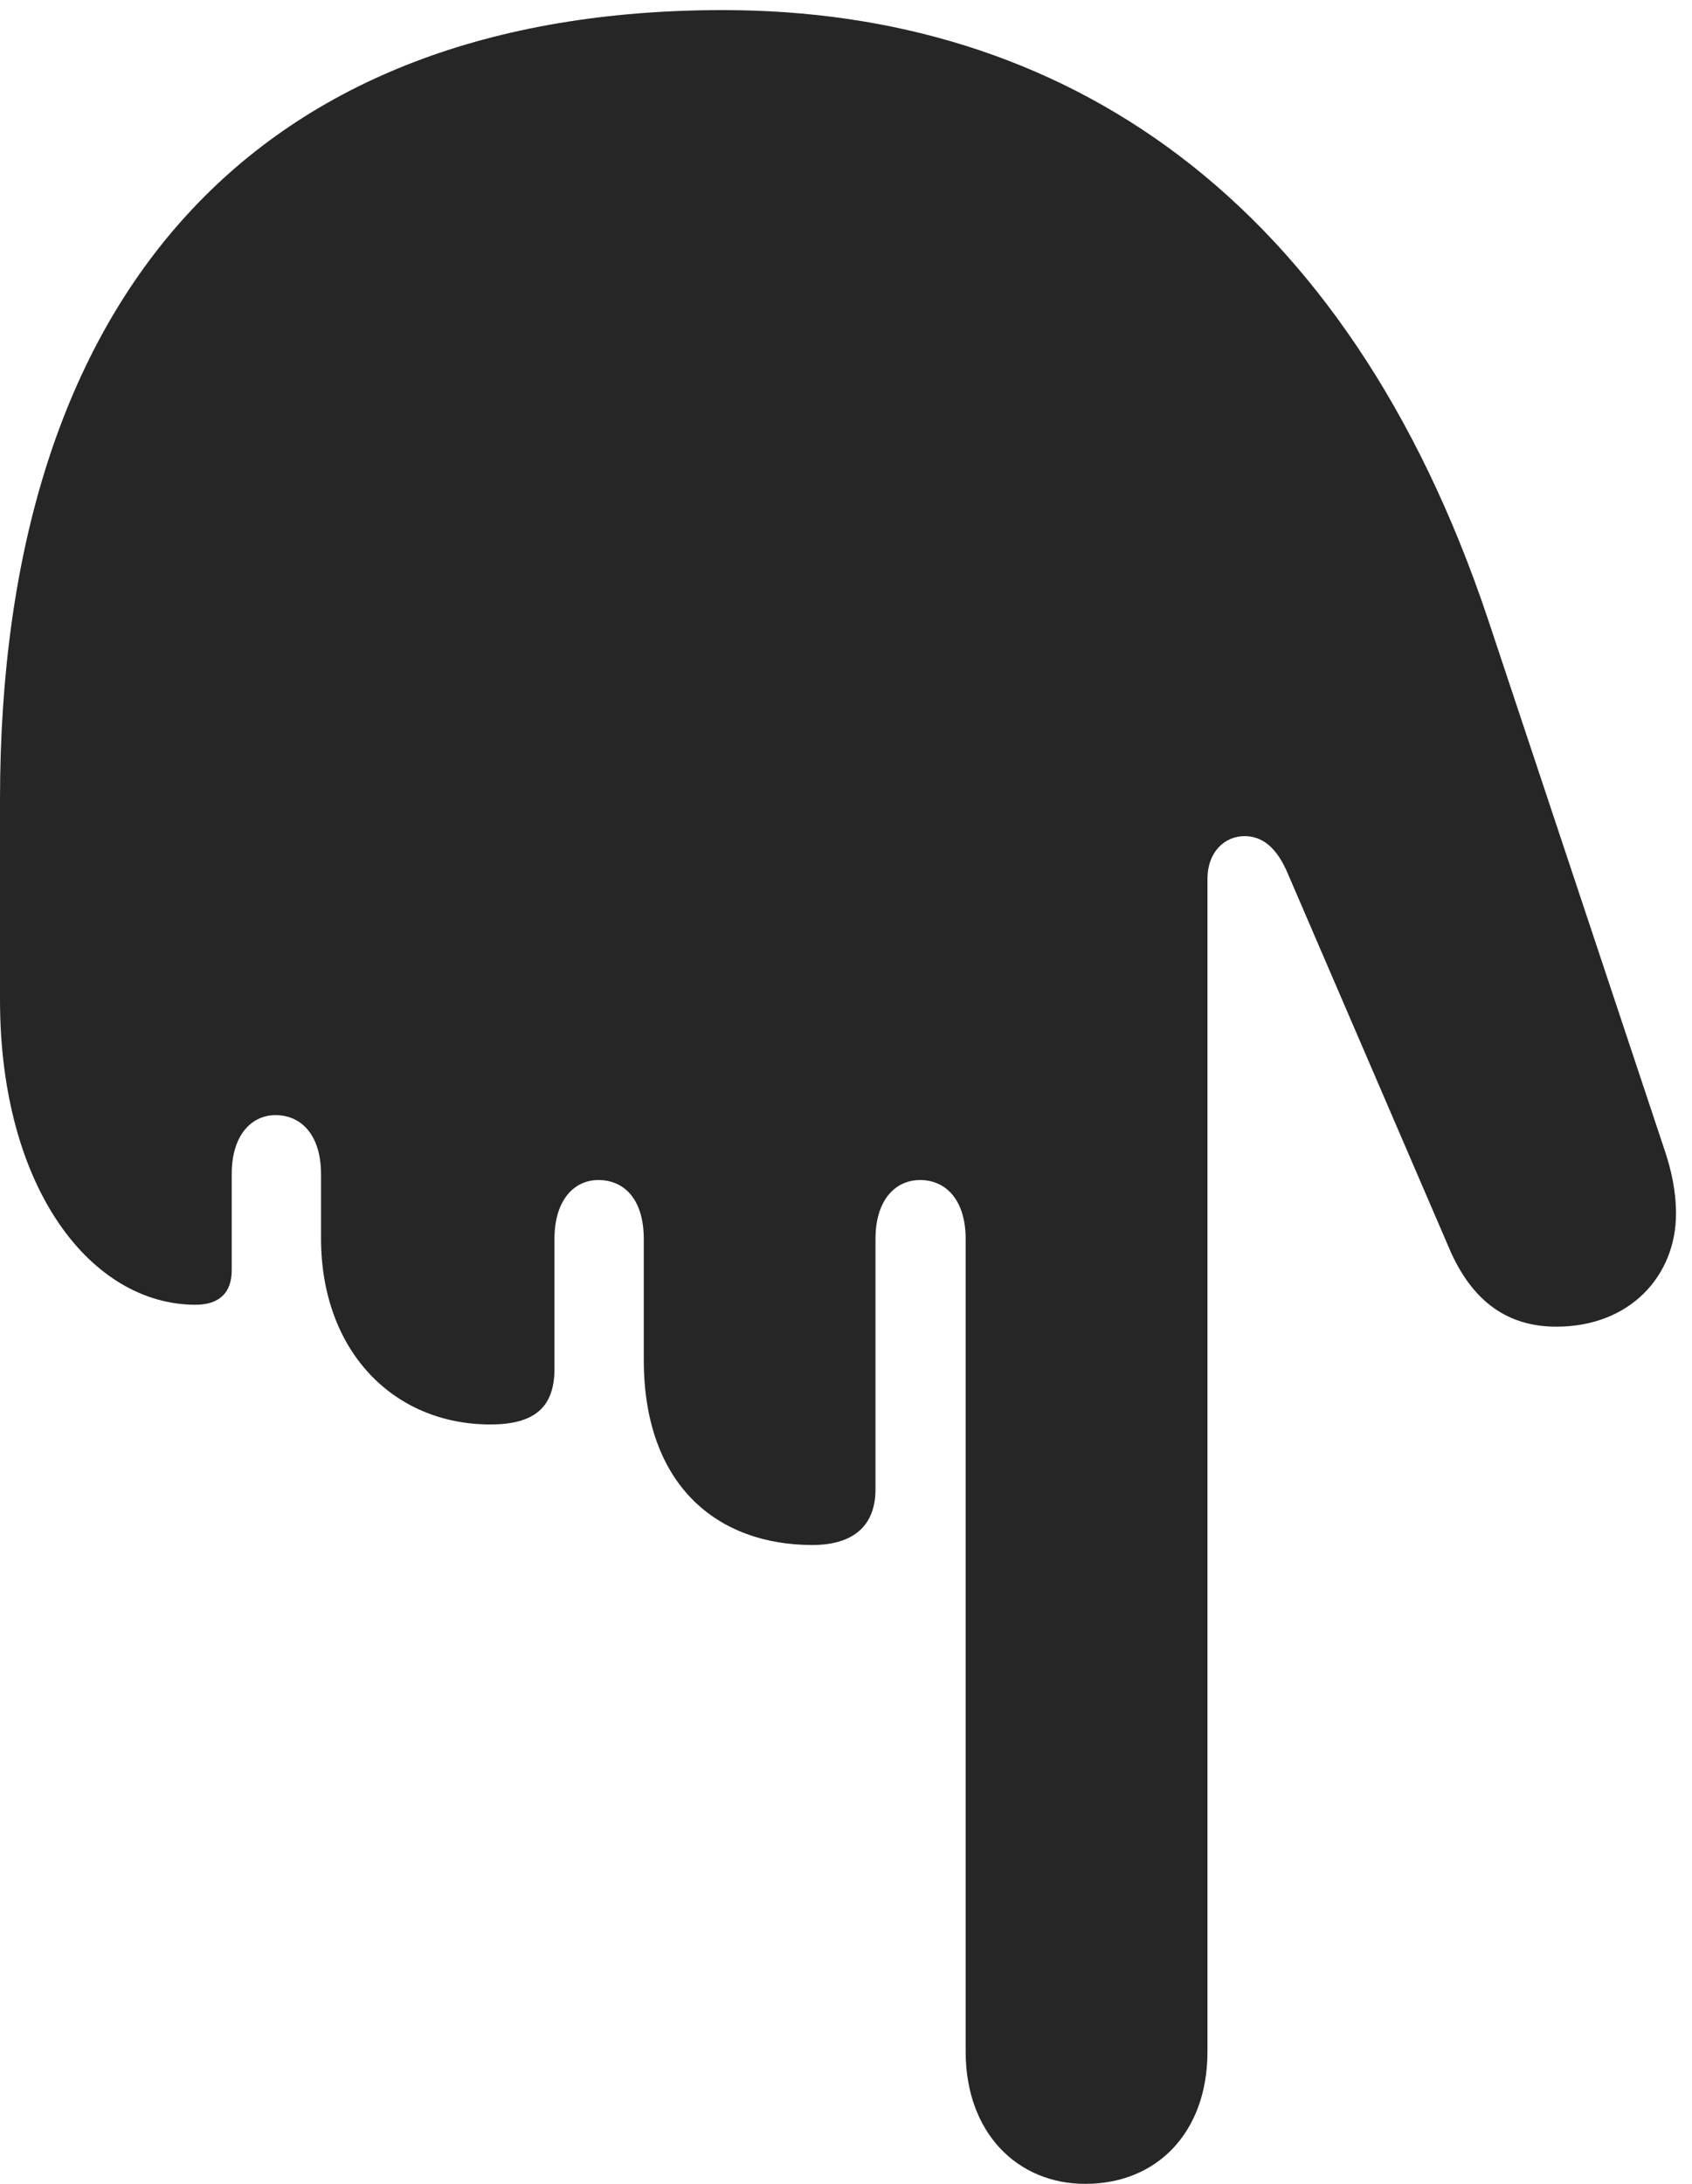 <?xml version="1.0" encoding="UTF-8"?>
<!--Generator: Apple Native CoreSVG 326-->
<!DOCTYPE svg
PUBLIC "-//W3C//DTD SVG 1.1//EN"
       "http://www.w3.org/Graphics/SVG/1.1/DTD/svg11.dtd">
<svg version="1.1" xmlns="http://www.w3.org/2000/svg" xmlns:xlink="http://www.w3.org/1999/xlink" viewBox="0 0 39.219 50.605">
 <g>
  <rect height="50.605" opacity="0" width="39.219" x="0" y="0"/>
  <path d="M16.758 0.234C5.977 0.234 0 6.777 0 18.535L0 23.164C0 27.559 2.129 30.234 4.531 30.234C5.078 30.234 5.371 29.961 5.371 29.434L5.371 27.207C5.371 26.289 5.84 25.84 6.387 25.84C6.973 25.84 7.441 26.289 7.441 27.207L7.441 28.691C7.441 31.309 9.121 33.008 11.367 33.008C12.402 33.008 12.852 32.598 12.852 31.719L12.852 28.711C12.852 27.793 13.32 27.344 13.867 27.344C14.473 27.344 14.922 27.793 14.922 28.711L14.922 31.504C14.922 34.434 16.641 35.801 18.828 35.801C19.785 35.801 20.293 35.352 20.293 34.512L20.293 28.711C20.293 27.793 20.762 27.344 21.328 27.344C21.914 27.344 22.383 27.793 22.383 28.711L22.383 47.539C22.383 49.414 23.574 50.605 25.156 50.605C26.816 50.605 27.988 49.414 27.988 47.539L27.988 20.371C27.988 19.727 28.398 19.375 28.848 19.375C29.238 19.375 29.59 19.609 29.863 20.273L33.574 28.887C34.121 30.195 34.98 30.742 36.074 30.742C37.793 30.742 38.848 29.551 38.848 28.125C38.848 27.578 38.73 27.09 38.594 26.68L34.492 14.355C31.211 4.551 24.629 0.234 16.758 0.234Z" fill="black" fill-opacity="0.85"/>
 </g>
</svg>
